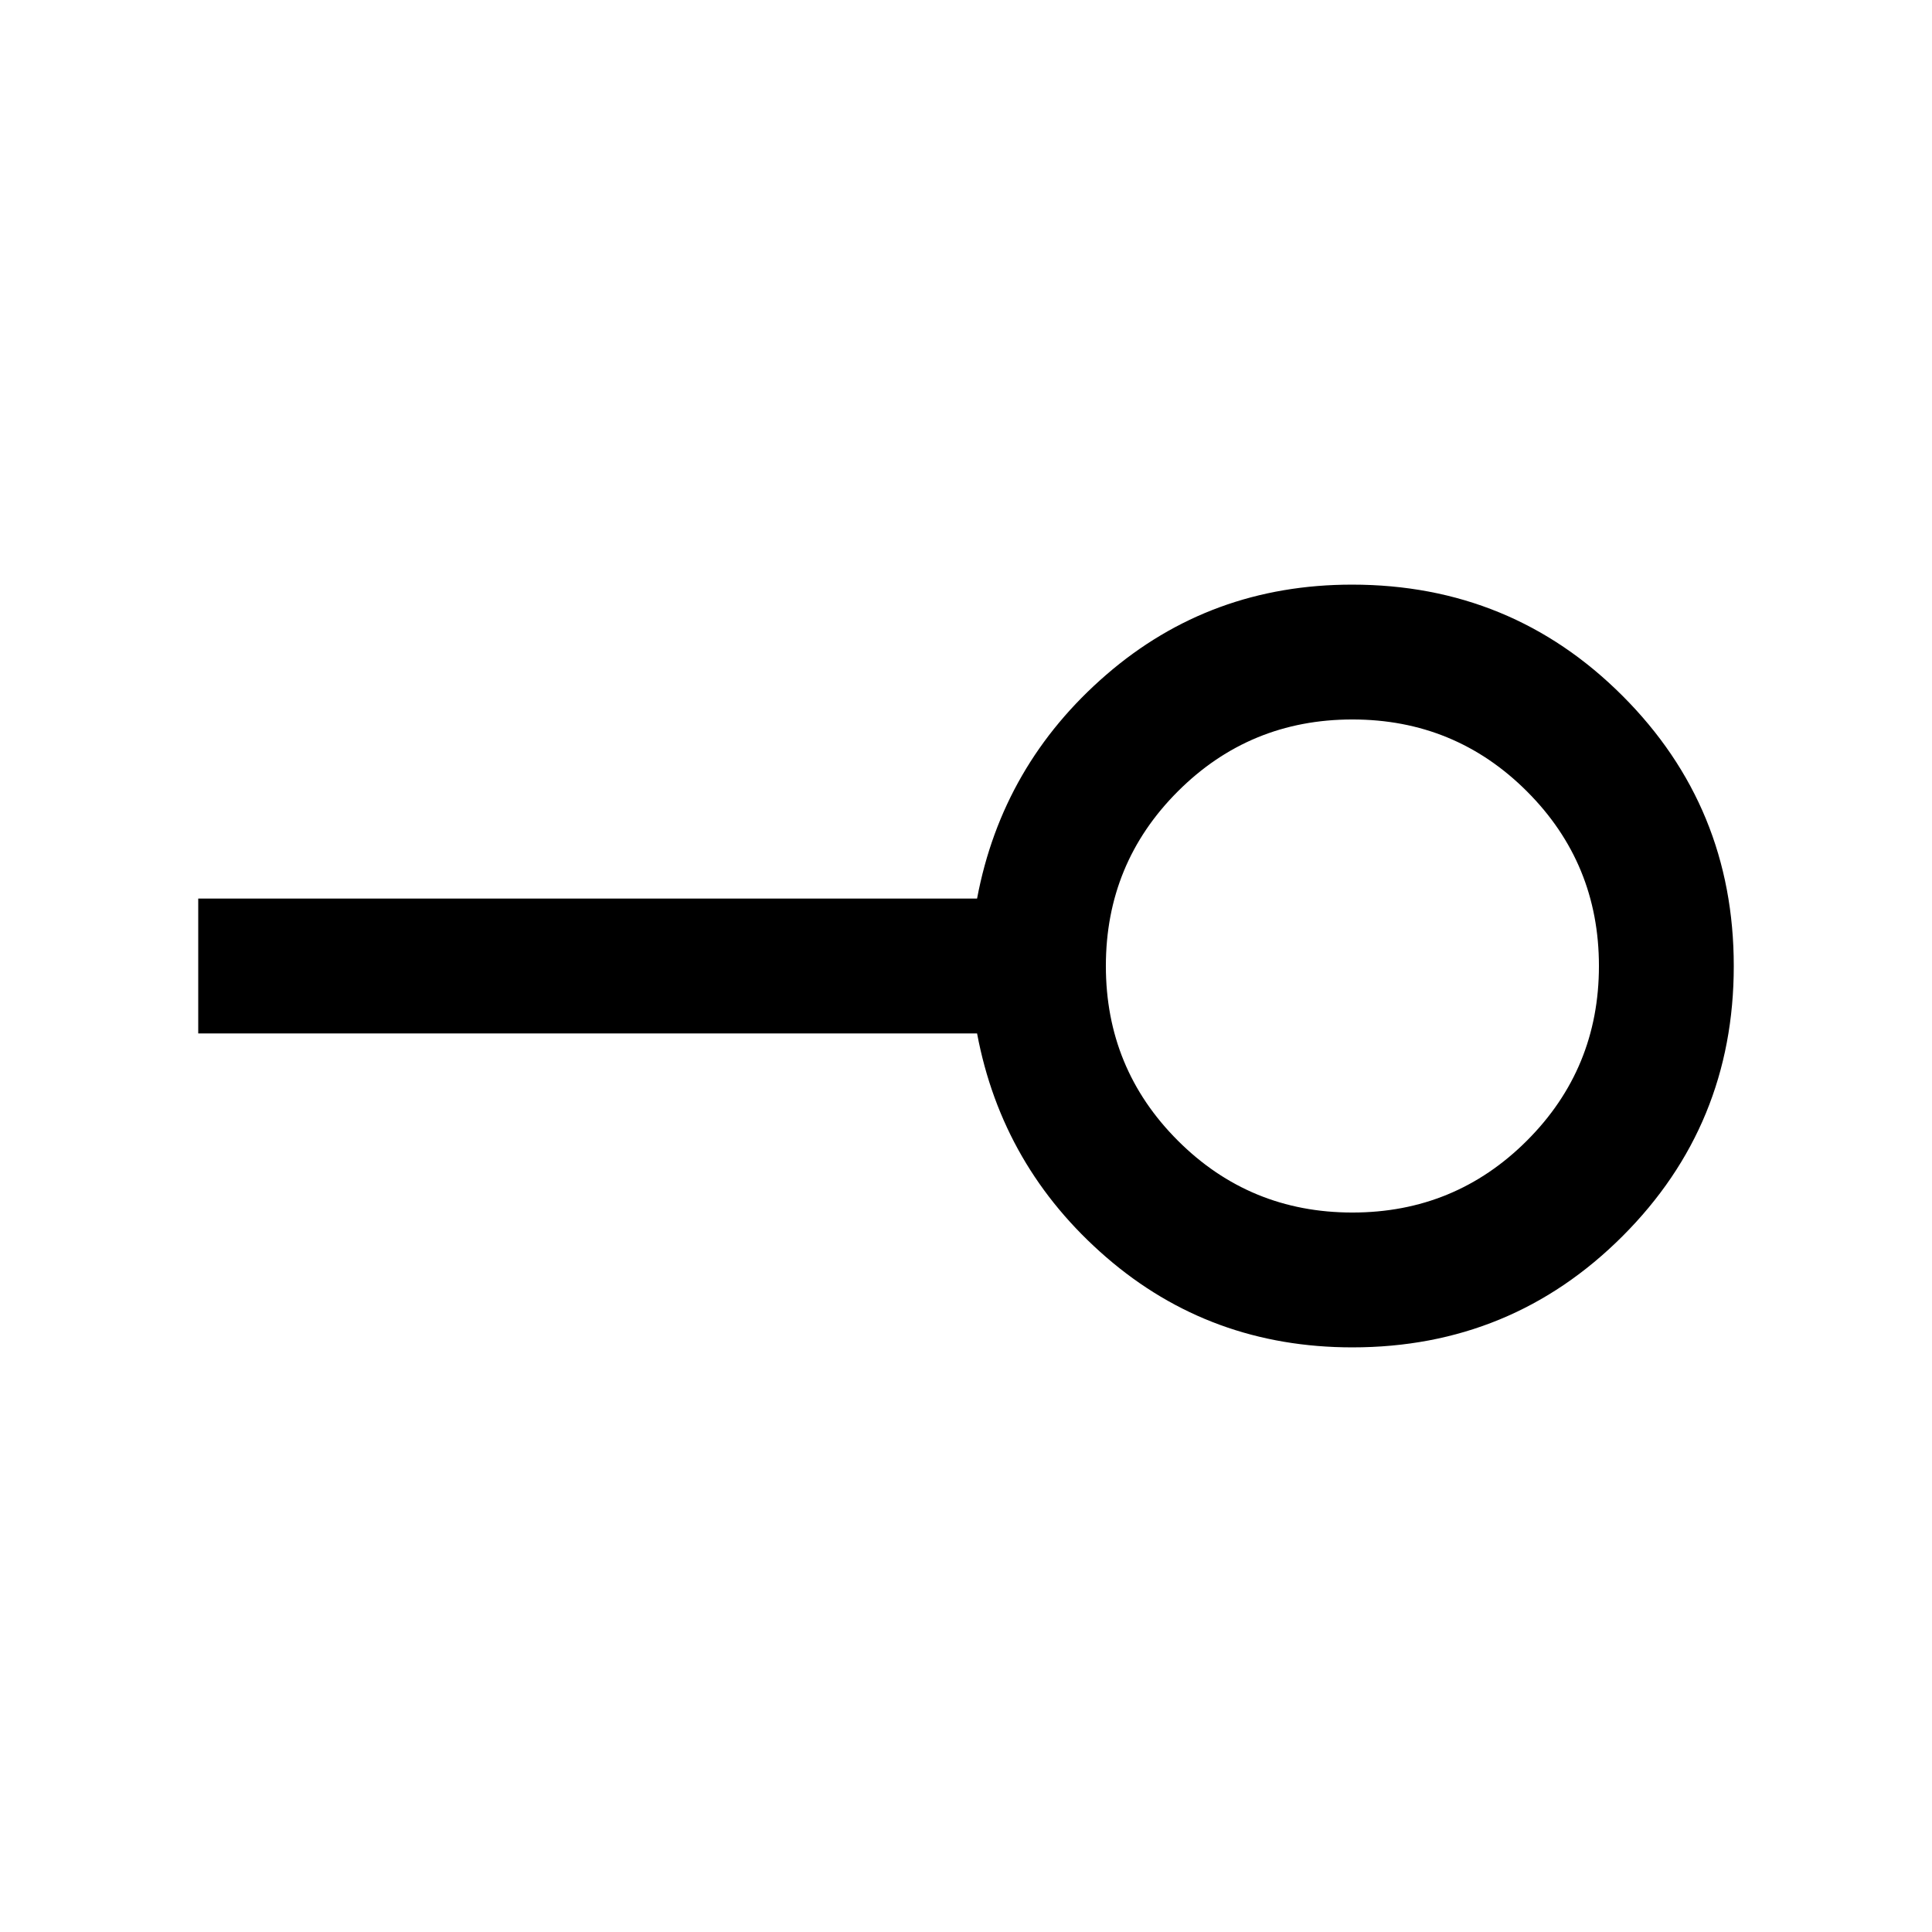 <svg xmlns="http://www.w3.org/2000/svg" height="20" viewBox="0 -960 960 960" width="20"><path d="M672-357.5q51 0 86.75-35.75T794.5-480q0-51-35.75-86.75T672-602.5q-51 0-86.75 35.75T549.5-480q0 51 35.75 86.75T672-357.5Zm0 67q-70.53 0-122.27-44.75Q498-380 485.5-446.5h-387v-67h387Q498-580 549.73-624.75q51.74-44.75 122.06-44.75 79.21 0 134.46 55.28 55.25 55.28 55.25 134.25t-55.27 134.22Q750.96-290.5 672-290.5Zm0-189.5Z"/></svg>